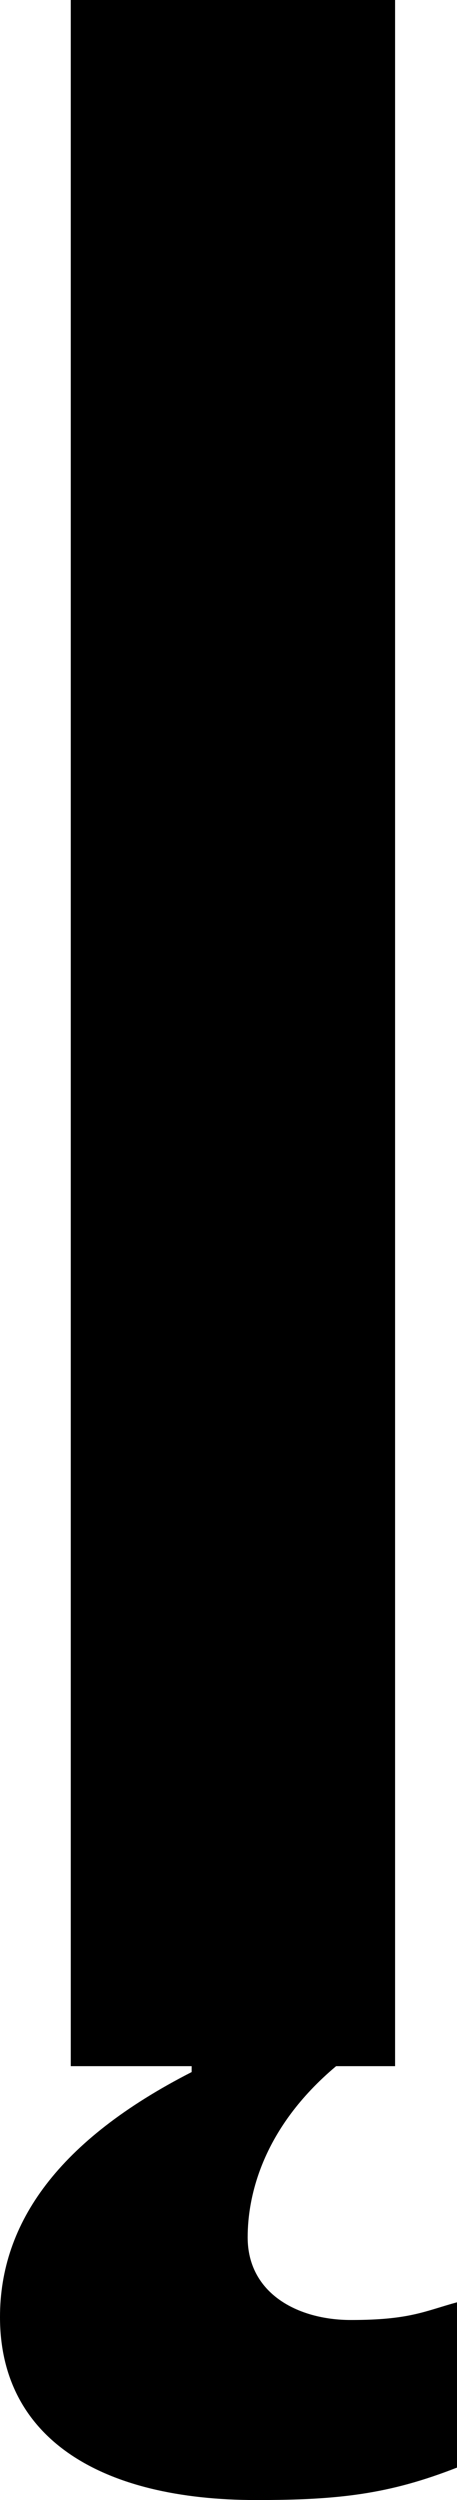 <svg width="4.65" height="25.41" viewBox="0.48 -46.41 4.65 25.41" xmlns="http://www.w3.org/2000/svg"><path d="M1.2 -25.41L2.43 -25.41L2.43 -25.35C1.08 -24.66 0.48 -23.82 0.48 -22.86C0.48 -21.63 1.5 -21 3.09 -21C3.93 -21 4.44 -21.06 5.13 -21.33L5.13 -23.01C4.8 -22.92 4.65 -22.83 4.05 -22.83C3.51 -22.83 3 -23.1 3 -23.67C3 -24.09 3.15 -24.78 3.9 -25.41L4.5 -25.41L4.5 -46.41L1.2 -46.41ZM1.2 -25.41"></path></svg>